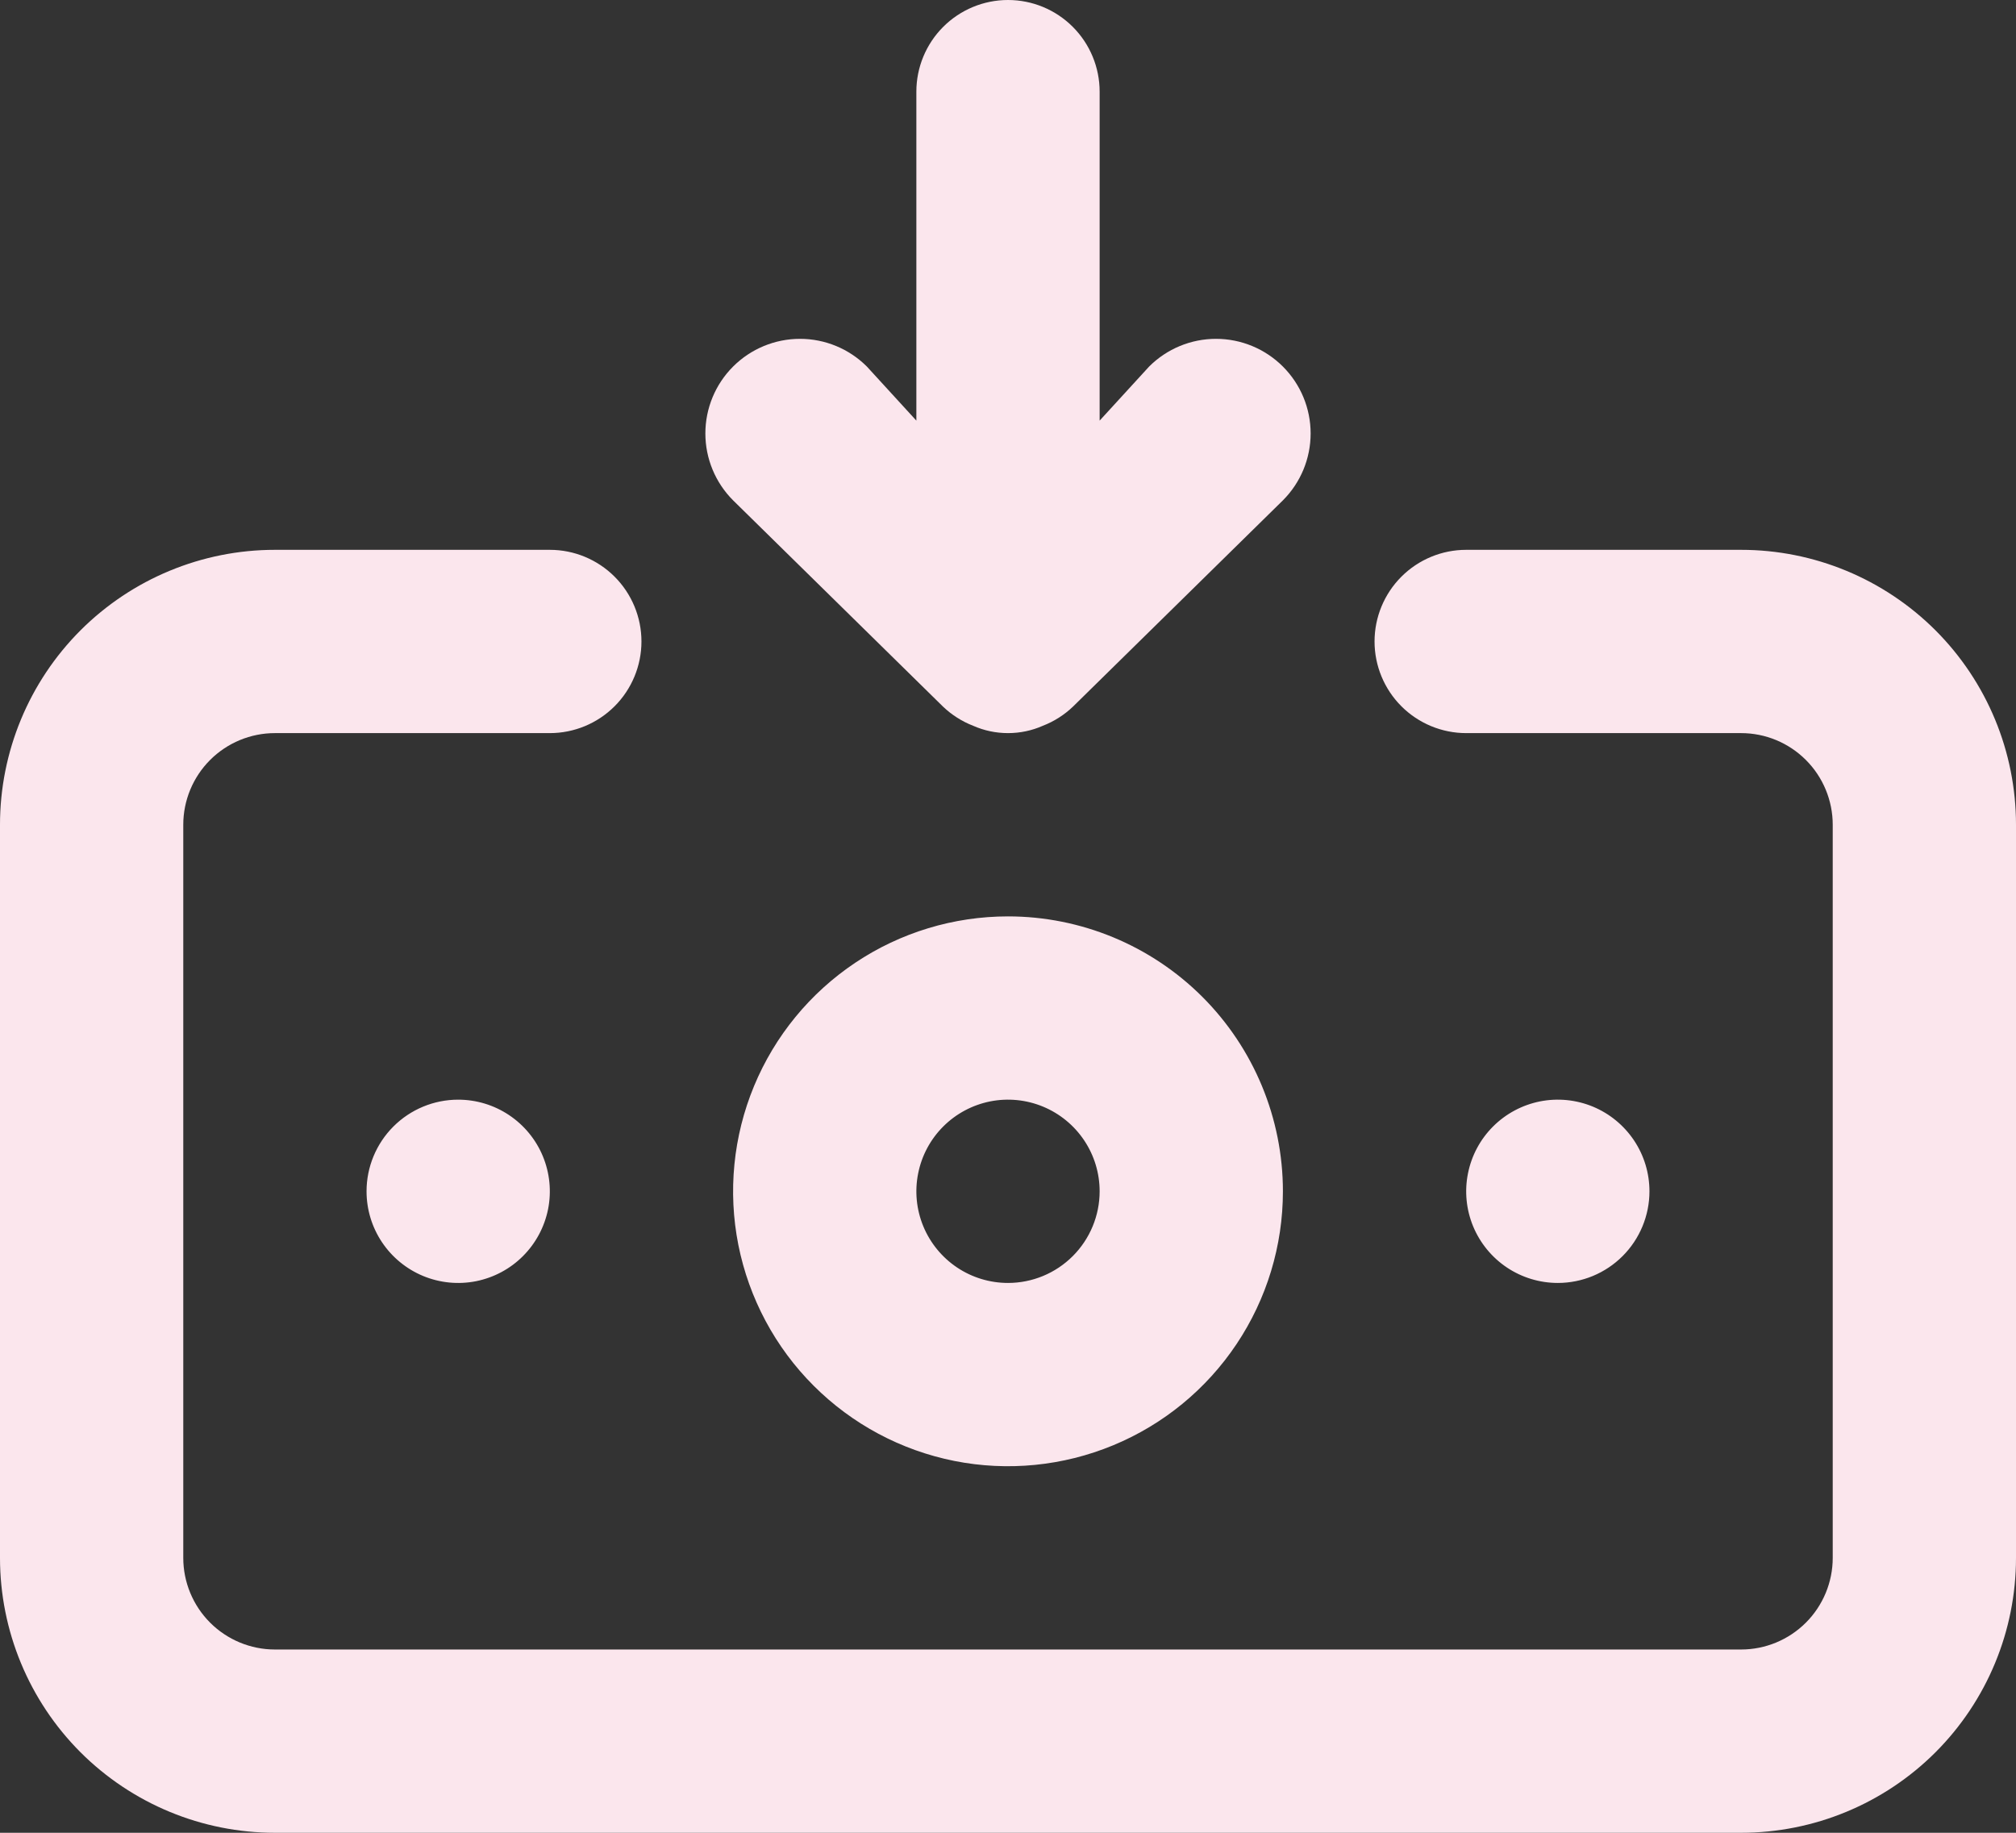 <svg width="44" height="40" viewBox="0 0 44 40" fill="none" xmlns="http://www.w3.org/2000/svg">
<rect x="0" y="0" width="44" height="40" fill="#333333" stroke="none"/>
<path d="M22 20C20.813 20 19.653 20.352 18.667 21.011C17.68 21.671 16.911 22.608 16.457 23.704C16.003 24.8 15.884 26.007 16.115 27.171C16.347 28.334 16.918 29.404 17.758 30.243C18.597 31.082 19.666 31.653 20.83 31.885C21.994 32.116 23.2 31.997 24.296 31.543C25.393 31.089 26.33 30.32 26.989 29.333C27.648 28.347 28 27.187 28 26C28 24.409 27.368 22.883 26.243 21.757C25.117 20.632 23.591 20 22 20ZM22 28C21.605 28 21.218 27.883 20.889 27.663C20.56 27.443 20.304 27.131 20.152 26.765C20.001 26.4 19.961 25.998 20.039 25.61C20.116 25.222 20.306 24.866 20.586 24.586C20.866 24.306 21.222 24.116 21.61 24.038C21.998 23.961 22.4 24.001 22.765 24.152C23.131 24.304 23.443 24.56 23.663 24.889C23.883 25.218 24 25.604 24 26C24 26.53 23.789 27.039 23.414 27.414C23.039 27.789 22.531 28 22 28ZM20.58 15.42C20.77 15.602 20.995 15.745 21.24 15.84C21.48 15.946 21.738 16 22 16C22.262 16 22.521 15.946 22.76 15.84C23.006 15.745 23.23 15.602 23.42 15.42L28 10.92C28.387 10.533 28.605 10.008 28.605 9.46C28.605 8.912 28.387 8.387 28 8C27.613 7.613 27.088 7.395 26.54 7.395C25.992 7.395 25.467 7.613 25.08 8L24 9.18V2C24 1.47 23.789 0.961 23.414 0.586C23.039 0.211 22.531 0 22 0C21.47 0 20.961 0.211 20.586 0.586C20.211 0.961 20 1.47 20 2V9.18L18.92 8C18.533 7.613 18.008 7.395 17.46 7.395C16.913 7.395 16.387 7.613 16 8C15.613 8.387 15.395 8.912 15.395 9.46C15.395 10.008 15.613 10.533 16 10.92L20.58 15.42ZM36 26C36 25.604 35.883 25.218 35.663 24.889C35.443 24.56 35.131 24.304 34.766 24.152C34.4 24.001 33.998 23.961 33.61 24.038C33.222 24.116 32.866 24.306 32.586 24.586C32.306 24.866 32.116 25.222 32.039 25.61C31.961 25.998 32.001 26.4 32.152 26.765C32.304 27.131 32.56 27.443 32.889 27.663C33.218 27.883 33.605 28 34 28C34.531 28 35.039 27.789 35.414 27.414C35.789 27.039 36 26.53 36 26ZM38 12H32C31.47 12 30.961 12.211 30.586 12.586C30.211 12.961 30 13.47 30 14C30 14.53 30.211 15.039 30.586 15.414C30.961 15.789 31.47 16 32 16H38C38.531 16 39.039 16.211 39.414 16.586C39.789 16.961 40 17.47 40 18V34C40 34.53 39.789 35.039 39.414 35.414C39.039 35.789 38.531 36 38 36H6C5.47 36 4.961 35.789 4.586 35.414C4.211 35.039 4 34.53 4 34V18C4 17.47 4.211 16.961 4.586 16.586C4.961 16.211 5.47 16 6 16H12C12.531 16 13.039 15.789 13.414 15.414C13.789 15.039 14 14.53 14 14C14 13.47 13.789 12.961 13.414 12.586C13.039 12.211 12.531 12 12 12H6C4.409 12 2.883 12.632 1.757 13.757C0.632 14.883 0 16.409 0 18V34C0 35.591 0.632 37.117 1.757 38.243C2.883 39.368 4.409 40 6 40H38C39.591 40 41.117 39.368 42.243 38.243C43.368 37.117 44 35.591 44 34V18C44 16.409 43.368 14.883 42.243 13.757C41.117 12.632 39.591 12 38 12ZM8 26C8 26.396 8.117 26.782 8.337 27.111C8.557 27.44 8.869 27.696 9.235 27.848C9.6 27.999 10.002 28.039 10.39 27.962C10.778 27.884 11.135 27.694 11.414 27.414C11.694 27.134 11.884 26.778 11.962 26.39C12.039 26.002 11.999 25.6 11.848 25.235C11.697 24.869 11.44 24.557 11.111 24.337C10.782 24.117 10.396 24 10 24C9.47 24 8.961 24.211 8.586 24.586C8.211 24.961 8 25.47 8 26Z" fill="#FBE6ED"/>
</svg>
